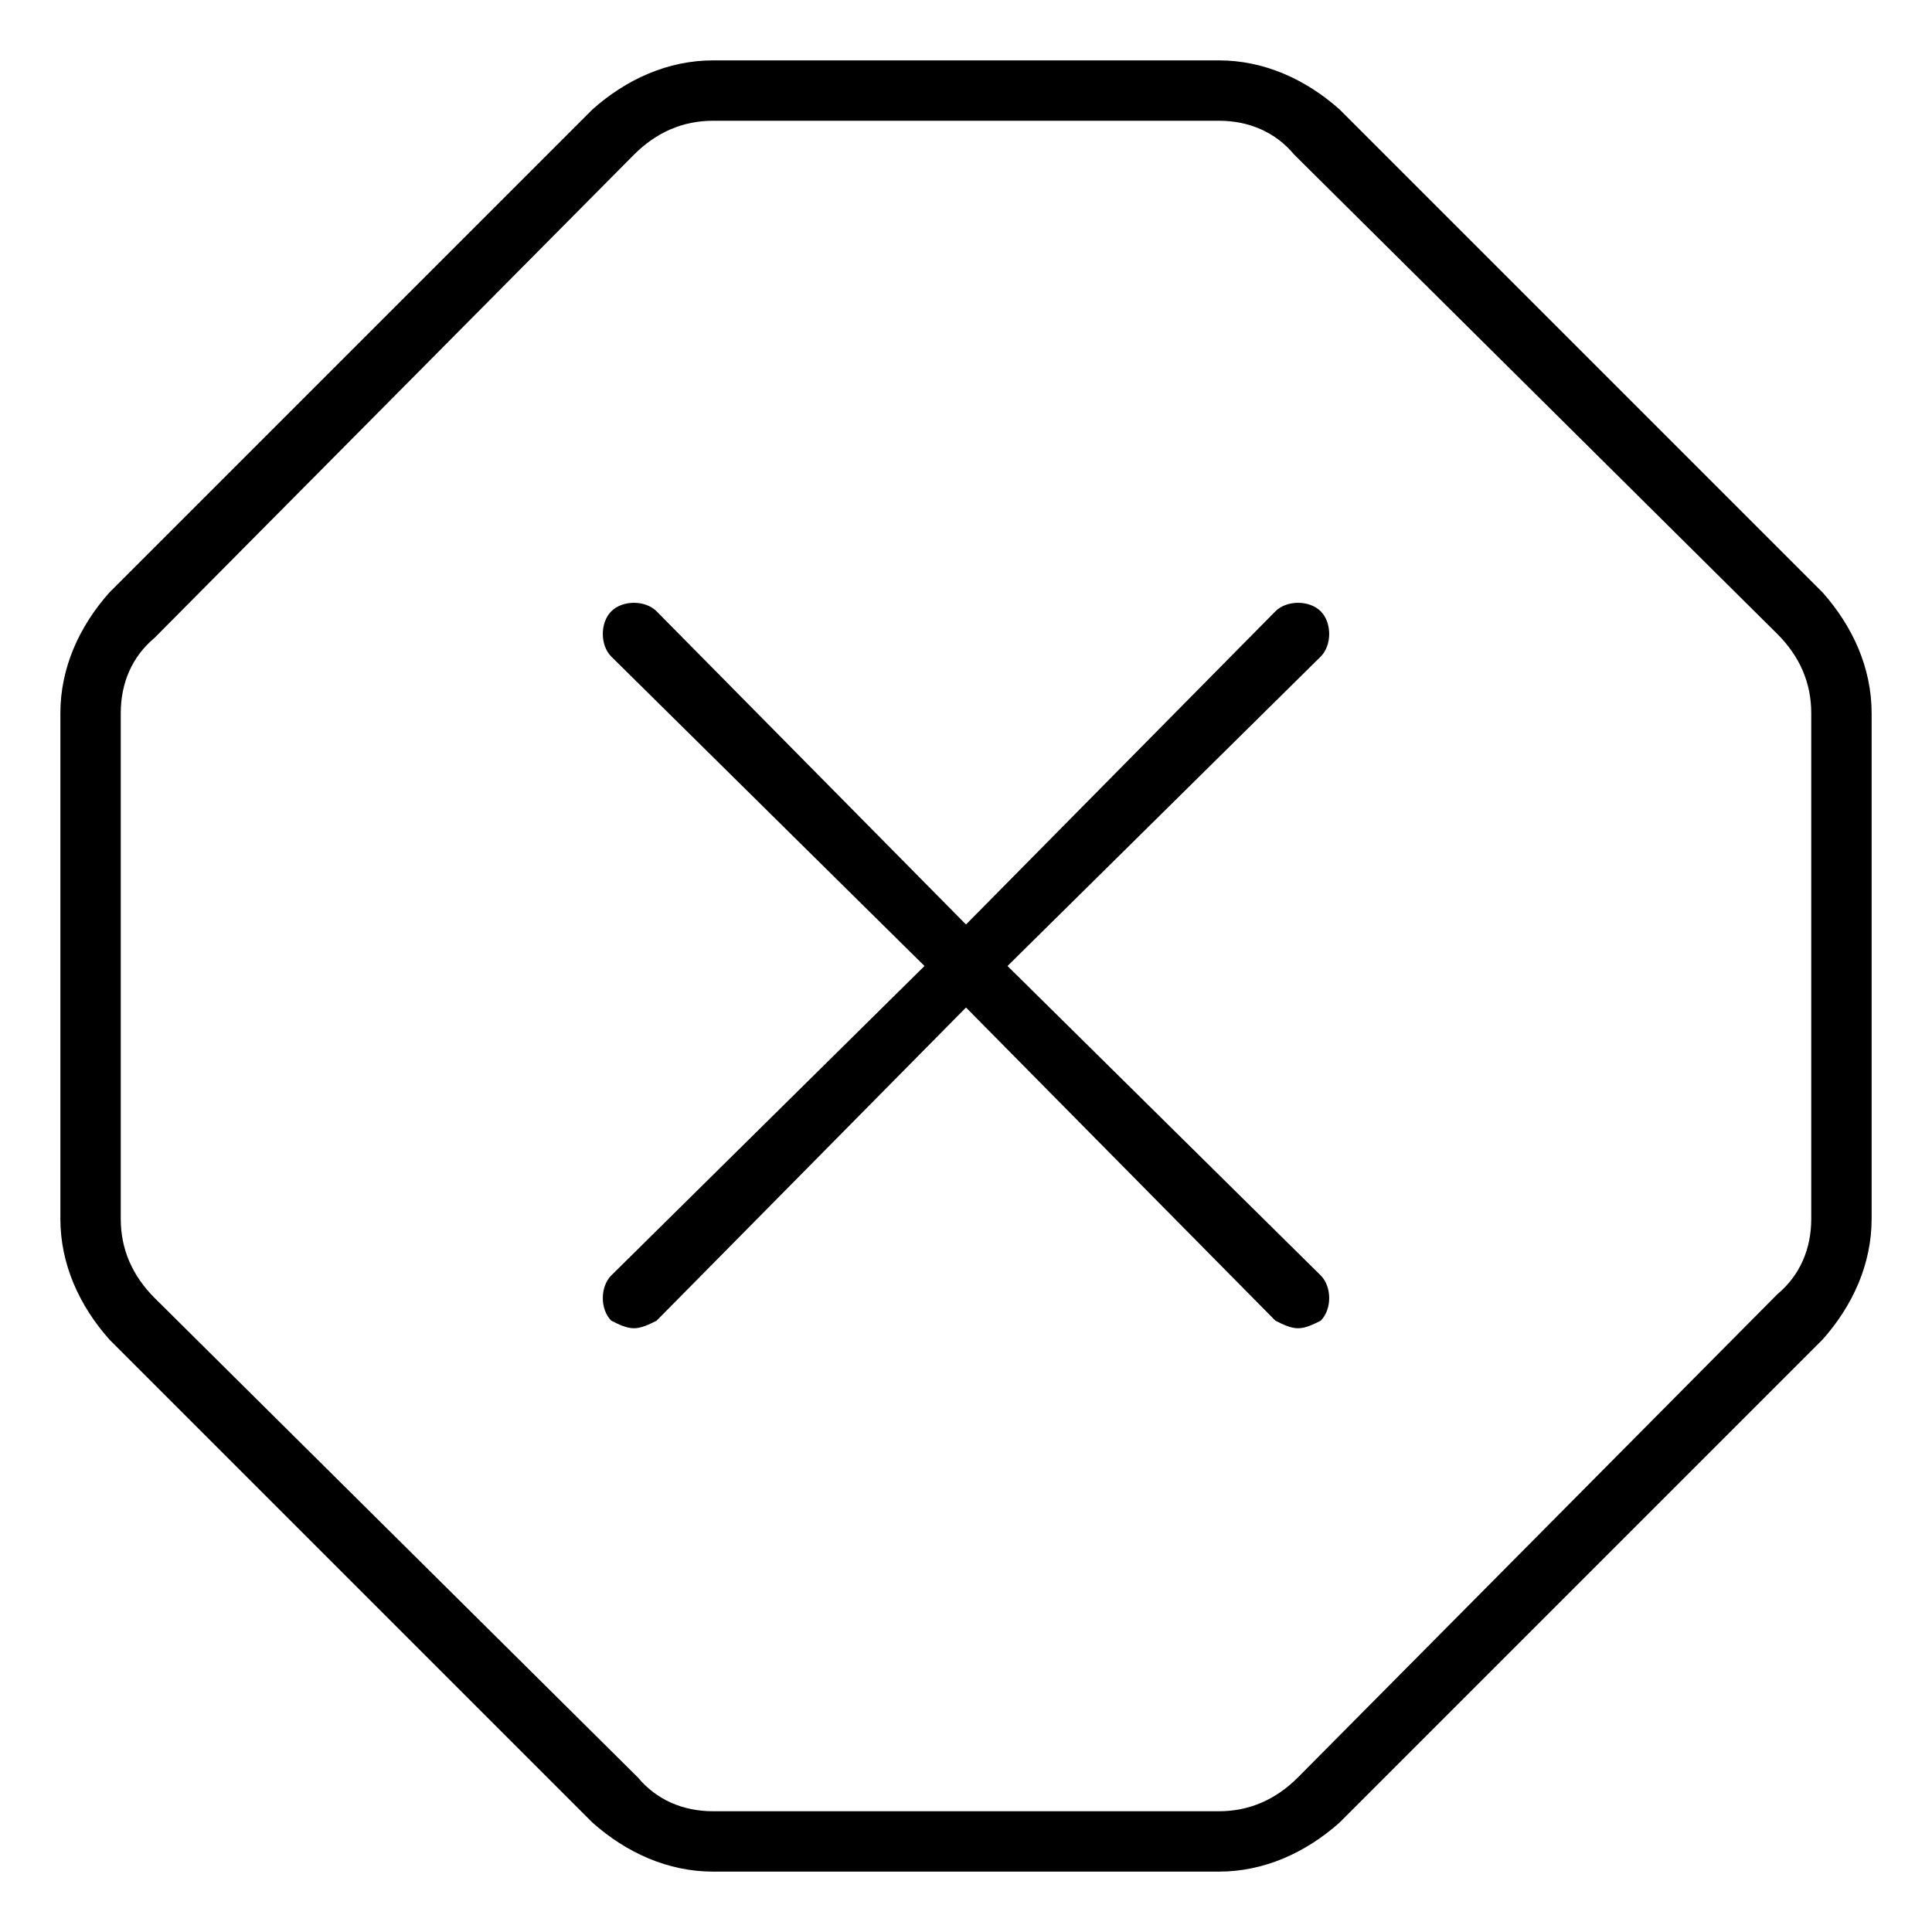 <svg xmlns="http://www.w3.org/2000/svg" viewBox="0 0 512 512"><!-- Font Awesome Pro 6.0.0-alpha1 by @fontawesome - https://fontawesome.com License - https://fontawesome.com/license (Commercial License) --><path d="M483 157L355 29C346 21 335 16 323 16H189C177 16 166 21 157 29L29 157C21 166 16 177 16 189V323C16 335 21 346 29 355L157 483C166 491 177 496 189 496H323C335 496 346 491 355 483L483 355C491 346 496 335 496 323V189C496 177 491 166 483 157ZM480 323C480 331 477 338 471 343L344 471C338 477 331 480 323 480H189C181 480 174 477 169 471L41 344C35 338 32 331 32 323V189C32 181 35 174 41 169L168 41C174 35 181 32 189 32H323C331 32 338 35 343 41L471 168C477 174 480 181 480 189V323ZM350 162C347 159 341 159 338 162L256 245L174 162C171 159 165 159 162 162S159 171 162 174L245 256L162 338C159 341 159 347 162 350C164 351 166 352 168 352S172 351 174 350L256 267L338 350C340 351 342 352 344 352S348 351 350 350C353 347 353 341 350 338L267 256L350 174C353 171 353 165 350 162Z"/></svg>